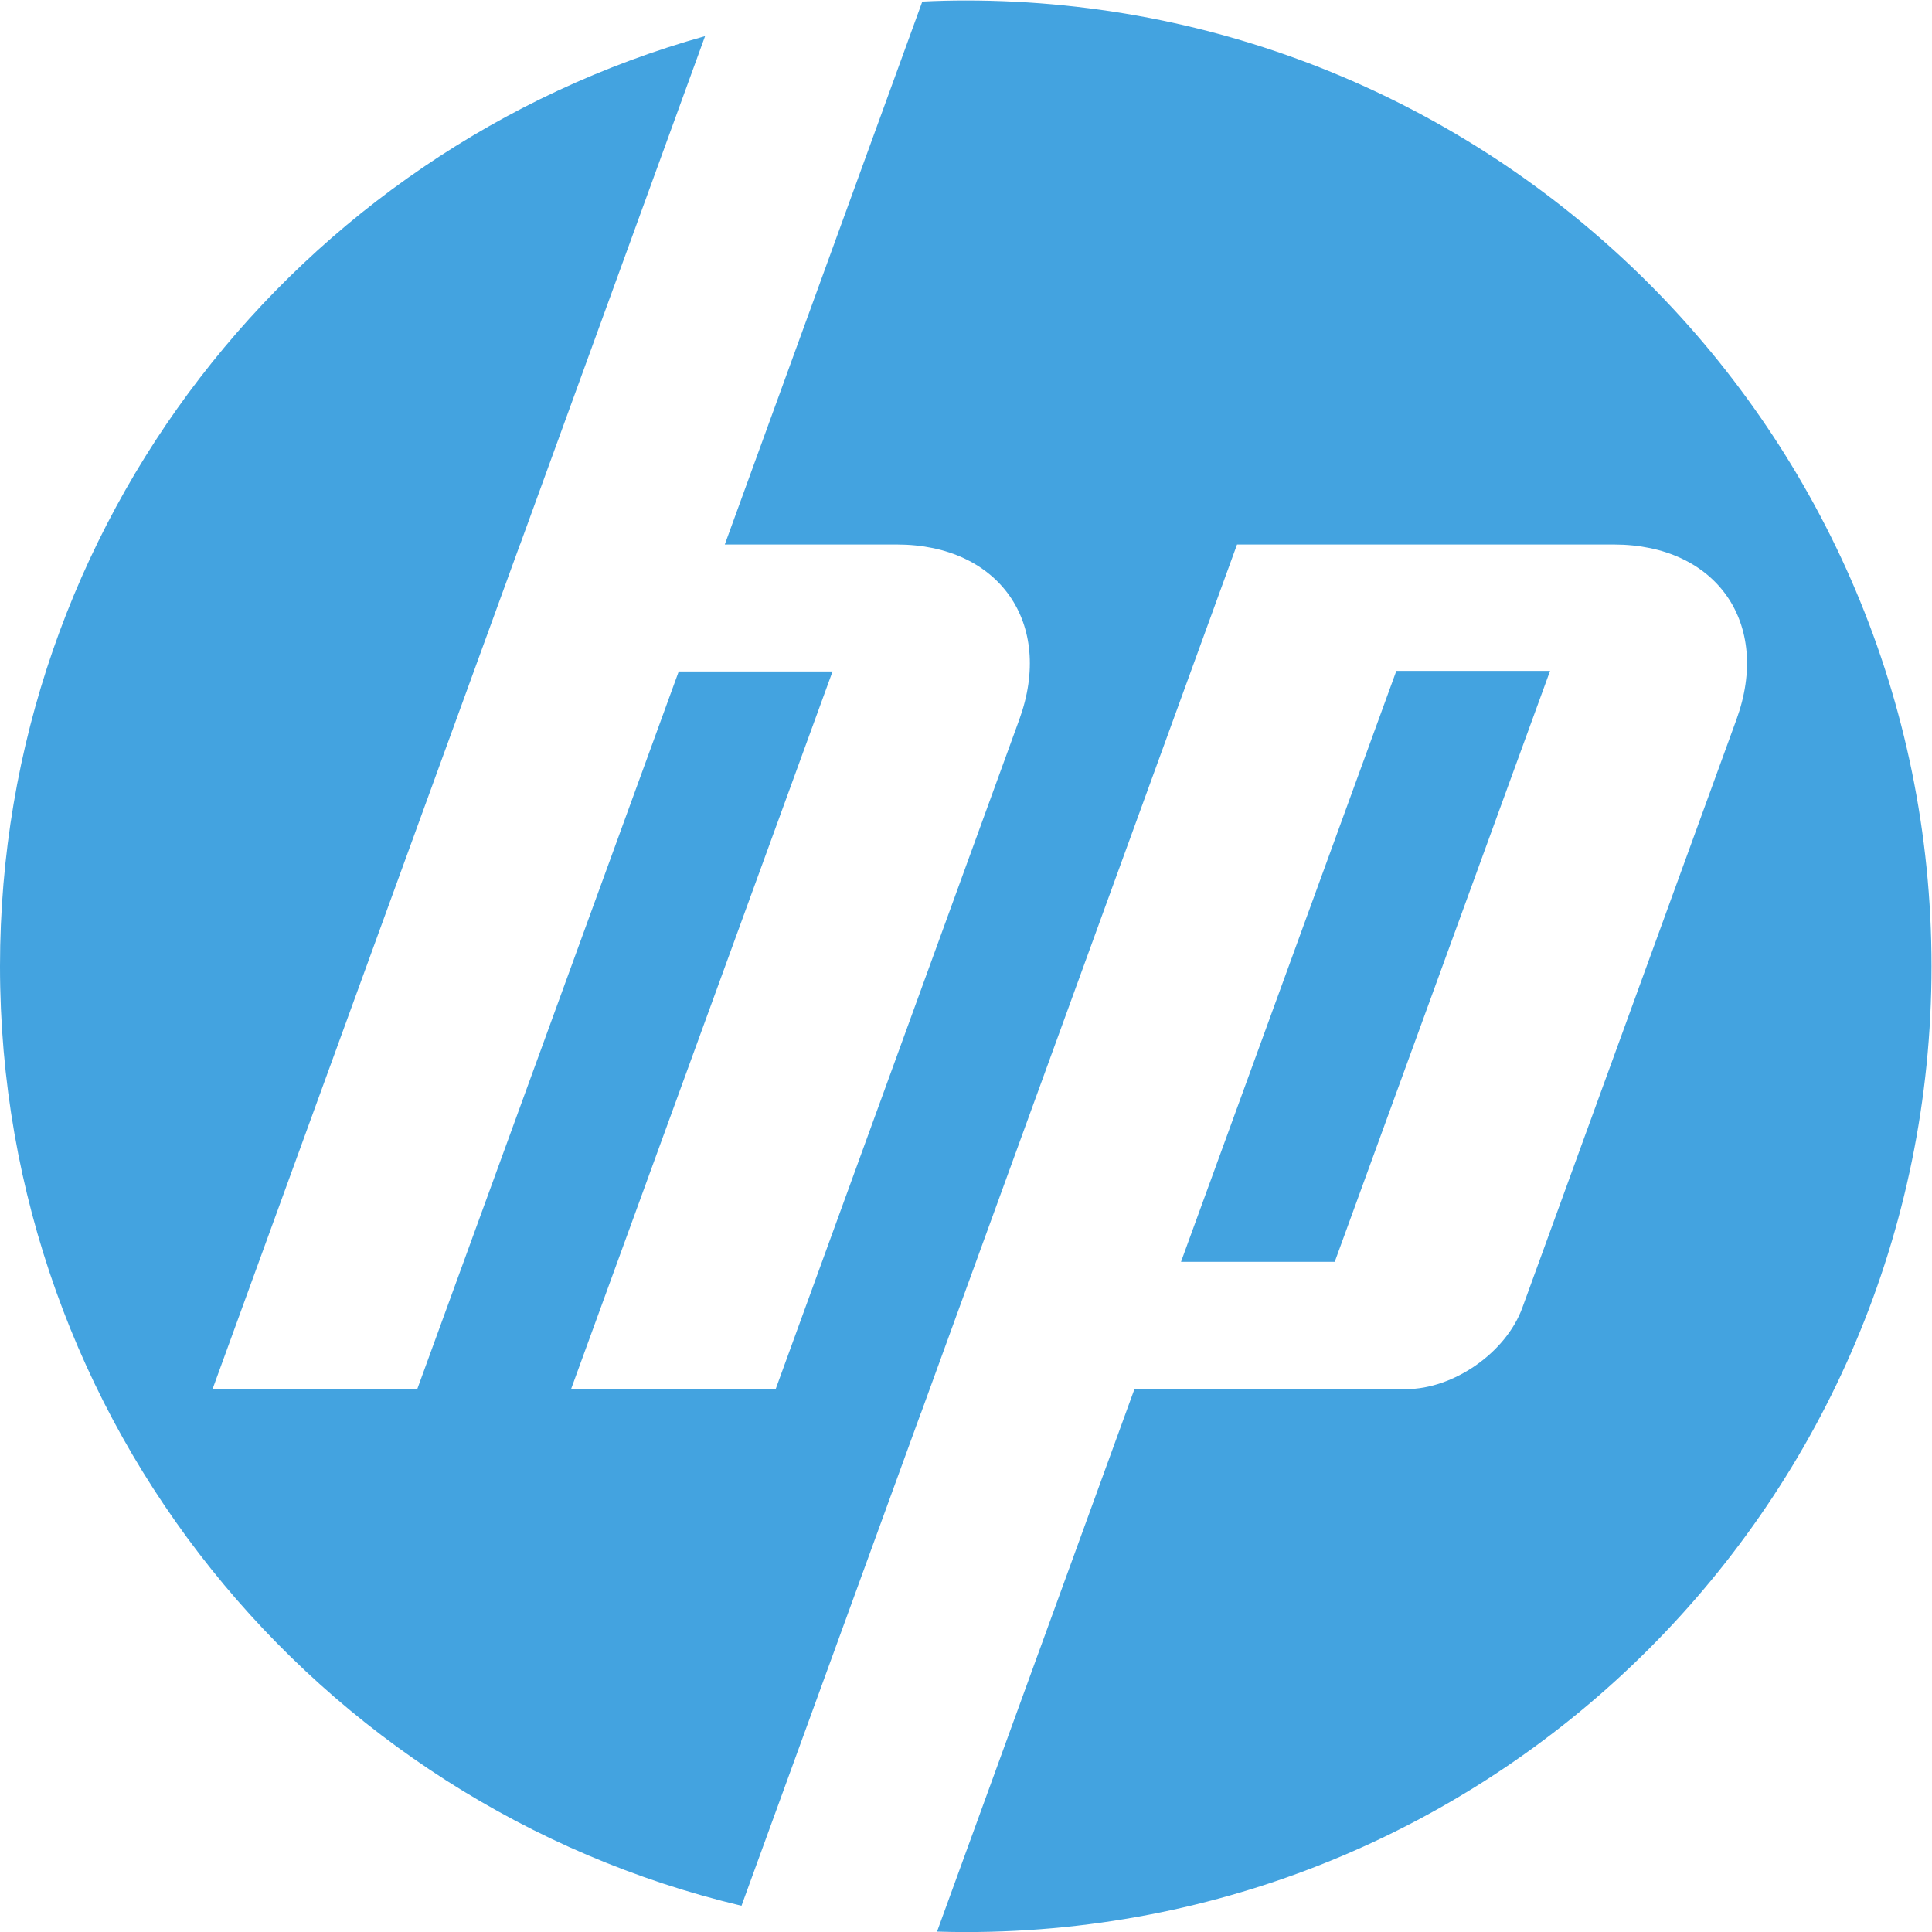 <?xml version="1.0" encoding="UTF-8" standalone="no"?>
<!-- Created with Inkscape (http://www.inkscape.org/) -->

<svg
   version="1.1"
   id="svg2"
   width="755.387"
   height="755.413"
   viewBox="0 0 755.387 755.413"
   sodipodi:docname="hp-seeklogo.eps"
   xmlns:inkscape="http://www.inkscape.org/namespaces/inkscape"
   xmlns:sodipodi="http://sodipodi.sourceforge.net/DTD/sodipodi-0.dtd"
   xmlns="http://www.w3.org/2000/svg"
   xmlns:svg="http://www.w3.org/2000/svg">
  <defs
     id="defs6" />
  <sodipodi:namedview
     id="namedview4"
     pagecolor="#ffffff"
     bordercolor="#000000"
     borderopacity="0.25"
     inkscape:showpageshadow="2"
     inkscape:pageopacity="0.0"
     inkscape:pagecheckerboard="0"
     inkscape:deskcolor="#d1d1d1" />
  <g
     id="g8"
     inkscape:groupmode="layer"
     inkscape:label="ink_ext_XXXXXX"
     transform="matrix(1.333,0,0,-1.333,0,755.413)">
    <g
       id="g10"
       transform="scale(0.1)">
      <path
         d="m 2832.37,0 c -27.84,0 -55.95,0.531 -83.9,1.379 L 3327.43,1592.47 h 796.45 c 140.06,0 293.65,107.41 341.36,238.82 l 627.97,1725.15 c 102.96,282.58 -58.63,513.44 -359.59,513.44 H 3628.39 L 2701.07,1521.56 h -0.27 L 2174.92,77.152 C 927.863,373.371 0,1494.94 0,2832.78 0,4132.14 875.02,5227.37 2068.08,5561.04 L 1525.47,4069.88 h -0.27 L 623.375,1592.47 h 600.435 l 767,2105.11 h 451.18 l -767,-2105.11 600.02,-0.27 714.73,1964.24 c 102.78,282.58 -58.89,513.44 -359.2,513.44 H 2125.9 l 579.34,1592.48 c 42.31,2.14 84.7,3.21 127.13,3.21 1564.9,0 2833.05,-1268.26 2833.05,-2832.79 C 5665.42,1268.57 4397.27,0 2832.37,0 Z M 4546.53,3699.19 H 4095.66 L 3464.01,1965.84 h 450.91 l 631.61,1733.35 v 0"
         style="fill:#43a3e0;fill-opacity:1;fill-rule:evenodd;stroke:none"
         id="path12" />
    </g>
  </g>
</svg>
